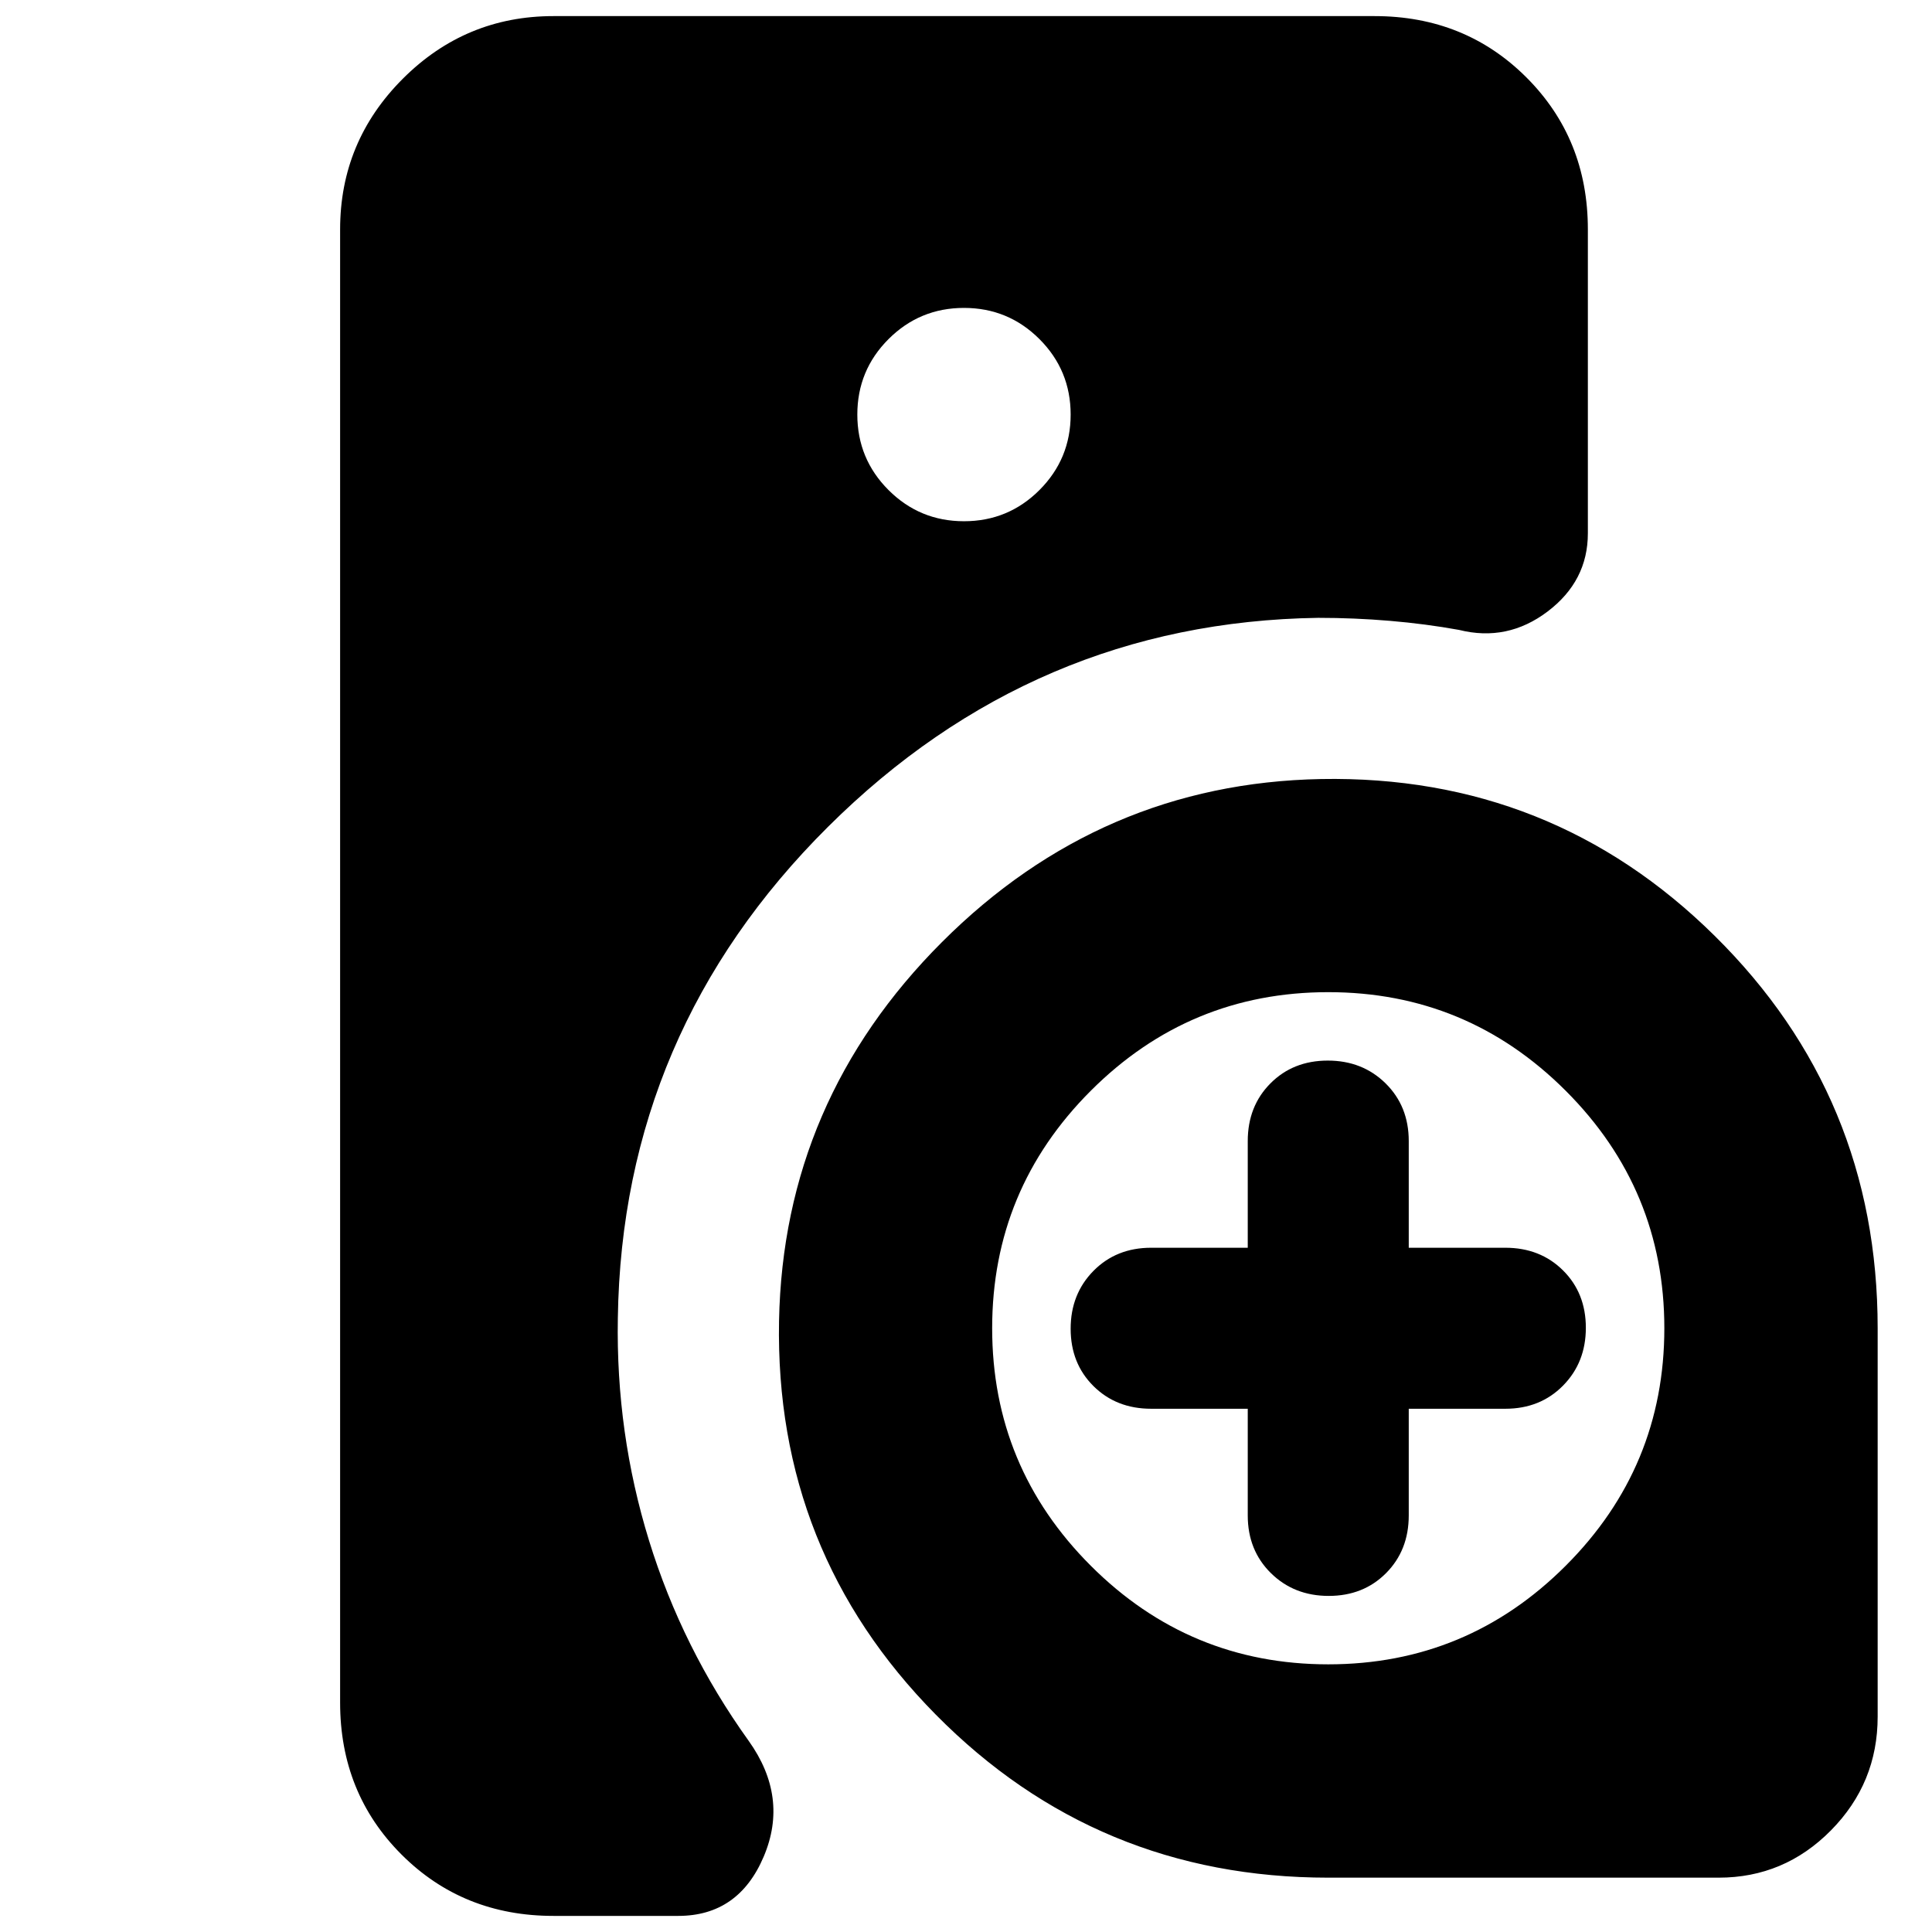 <svg xmlns="http://www.w3.org/2000/svg" height="24" viewBox="0 -960 960 960" width="24"><path d="M307-305q-1 57 15.5 110.5T372-95q20 28 7.5 57.5T337-8h-62q-45 0-75.5-30.5T169-114v-732q0-43.72 31.14-74.86Q231.27-952 275-952h408q45 0 75.5 30.5T789-846v151q0 23.71-20 38.85Q749-641 725-647q-16.55-3-34.27-4.5Q673-653 655-653q-141.28 2.08-243.6 103.88T307-305ZM660-27q-115 0-195-81t-77.9-195.64q2.11-109.39 80.99-188.27 78.88-78.88 188.27-80.99Q771-575 852-495q81 80 81 195v193q0 33-23.21 56.5Q886.59-27 854-27H660Zm-40-233h-48q-17.33 0-28.67-11.27Q532-282.53 532-299.77q0-17.23 11.33-28.73Q554.67-340 572-340h48v-53q0-17.33 11.27-28.67Q642.53-433 659.77-433q17.23 0 28.73 11.33Q700-410.33 700-393v53h48q17.33 0 28.67 11.27Q788-317.47 788-300.23q0 17.23-11.33 28.73Q765.33-260 748-260h-48v53q0 17.33-11.27 28.67Q677.47-167 660.23-167q-17.23 0-28.73-11.33Q620-189.67 620-207v-53ZM479-701q22 0 37.5-15.5T532-754q0-22-15.5-37.5T479-807q-22 0-37.5 15.5T426-754q0 22 15.5 37.5T479-701Zm181 568q69 0 118-49t49-118q0-69-49-118t-118-49q-69 0-118 49t-49 118q0 69 49 118t118 49Z"/></svg>